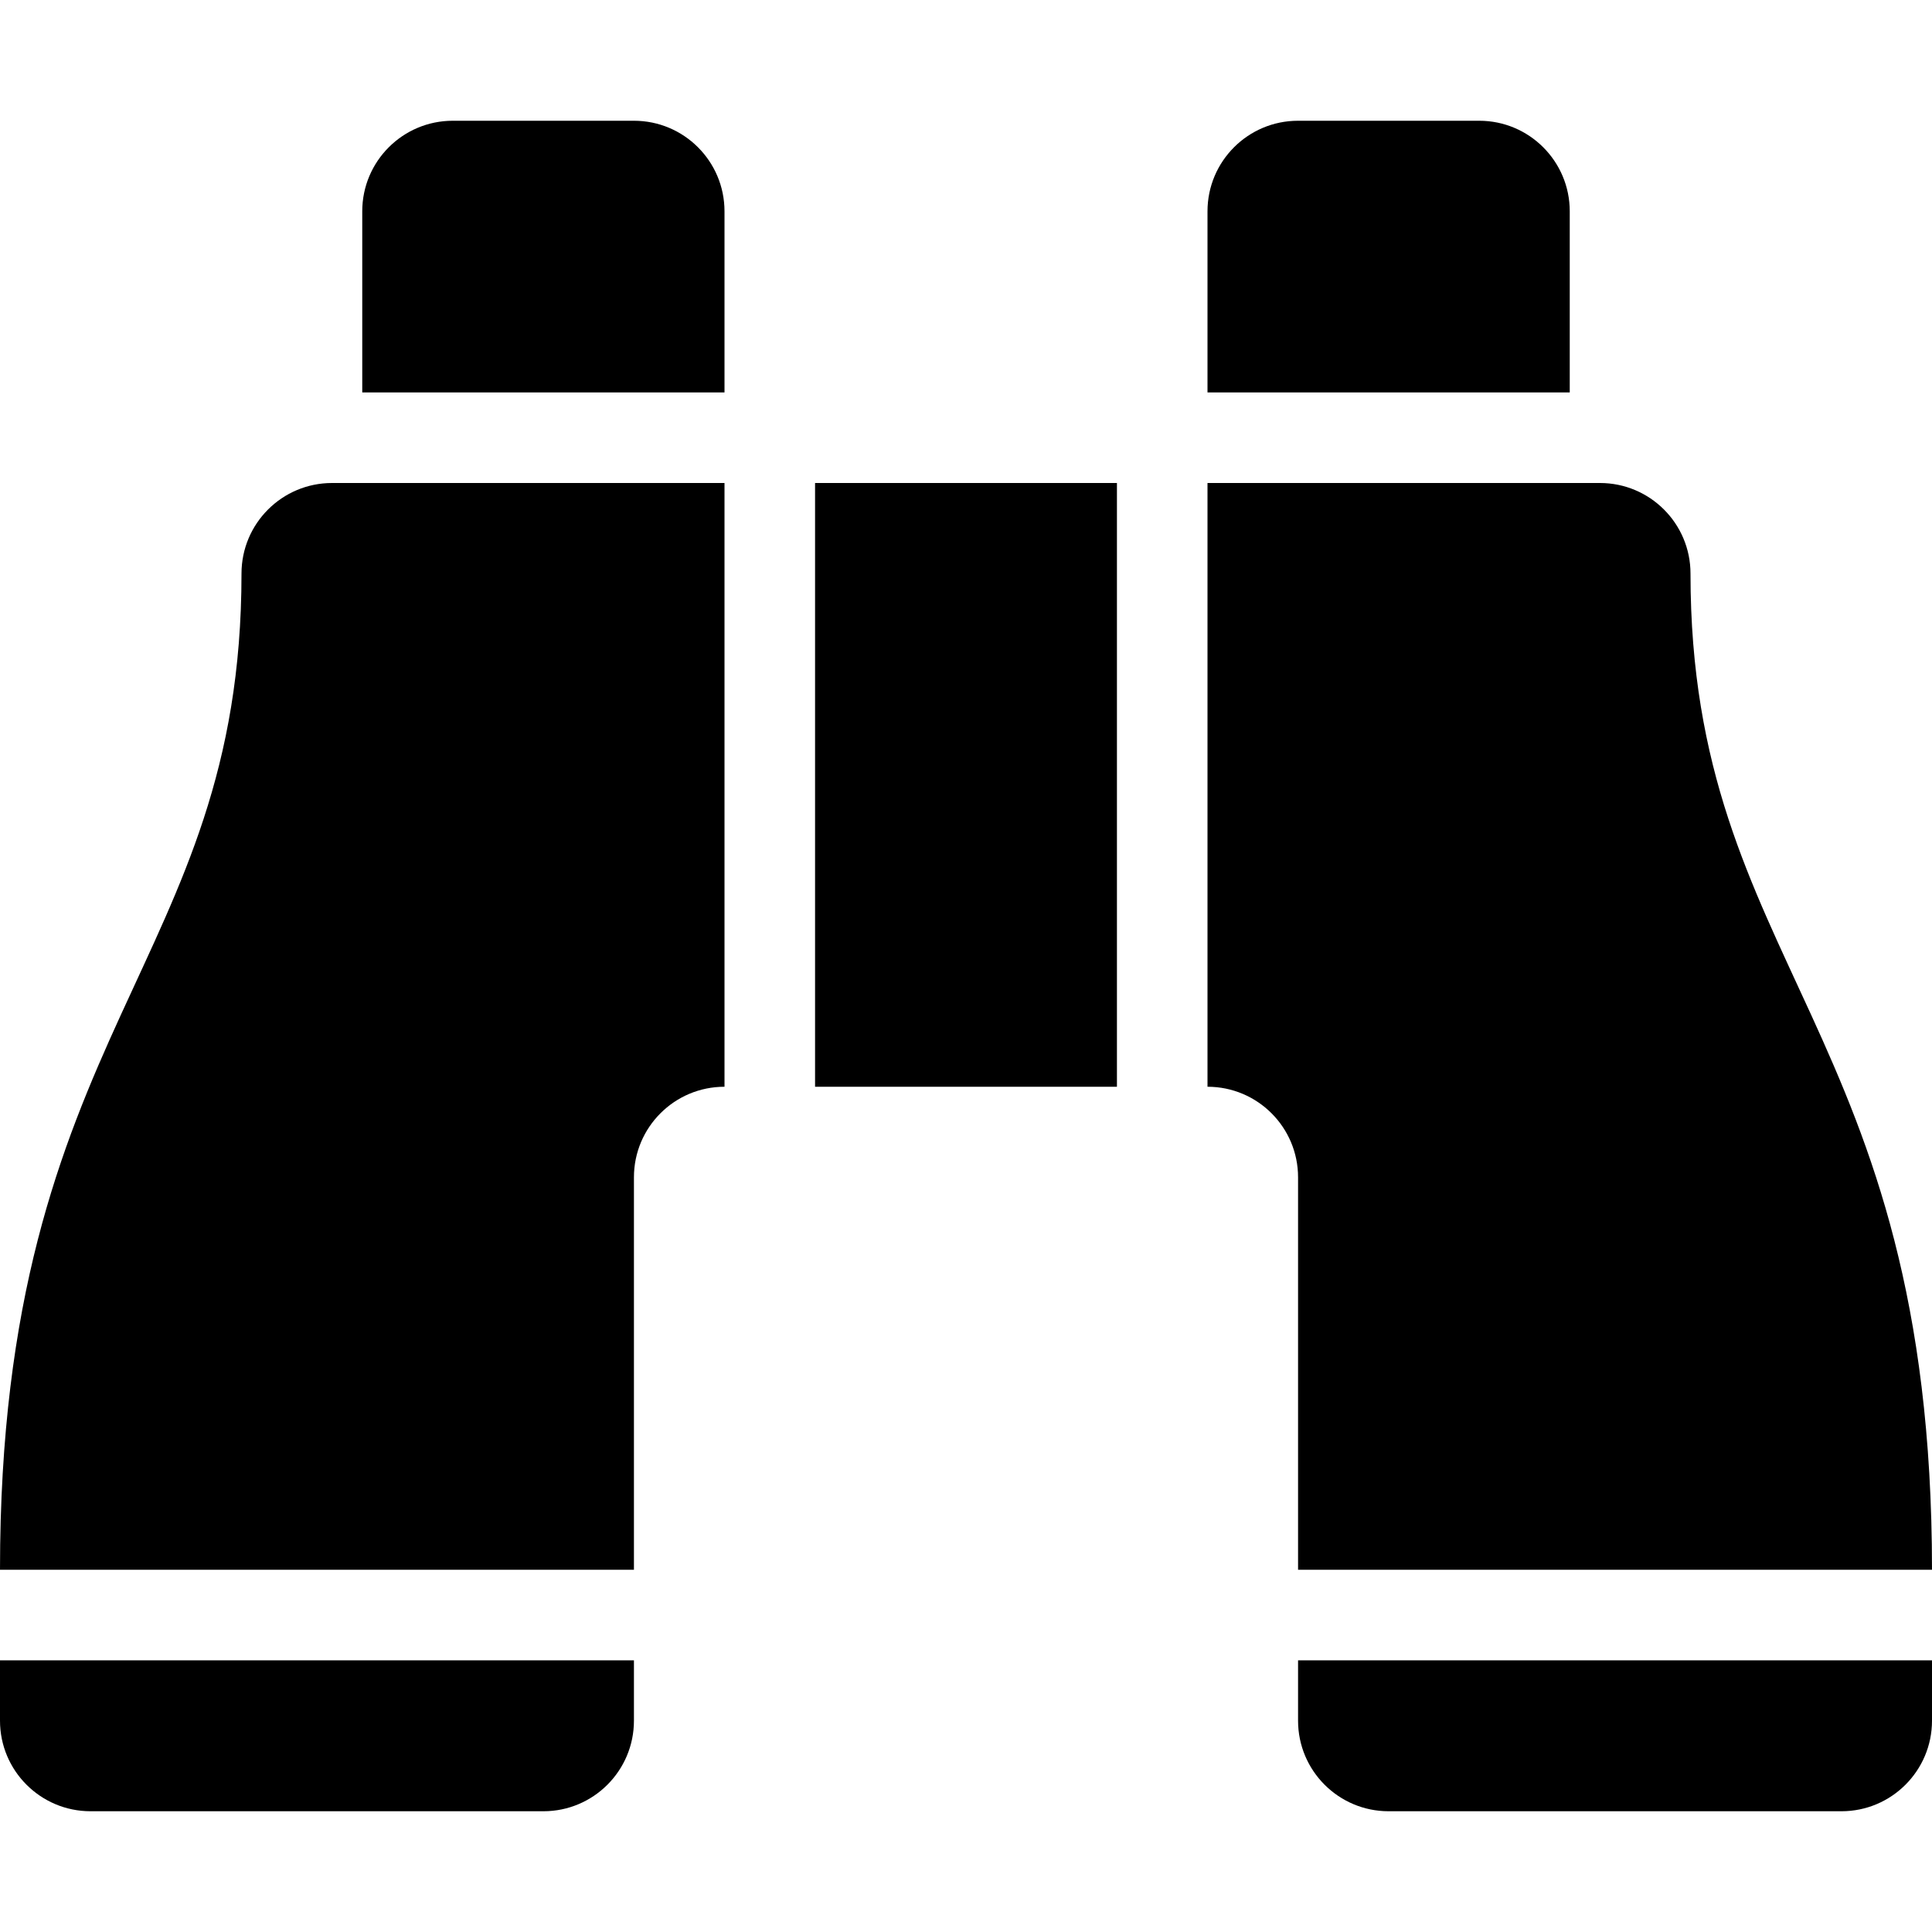 <svg xmlns="http://www.w3.org/2000/svg" viewBox="0 0 512 512">
            <g transform="scale(1,-1) translate(0 -448)">
              <path d=" M192 344H96V392C96 405.255 106.745 416 120 416H168C181.255 416 192 405.255 192 392V344zM416 392C416 405.255 405.255 416 392 416H344C330.745 416 320 405.255 320 392V344H416V392zM0 -8C0 -21.255 10.745 -32 24 -32H144C157.255 -32 168 -21.255 168 -8V8H0V-8zM88 320C74.745 320 64 309.255 64 296C64 192 0 176 0 32H168V136C168 149.255 178.745 160 192 160V320H88zM344 -8C344 -21.255 354.745 -32 368 -32H488C501.255 -32 512 -21.255 512 -8V8H344V-8zM216 320V160H296V320H216zM344 32H512C512 176 448 192 448 296C448 309.255 437.255 320 424 320H320V160C333.255 160 344 149.255 344 136V32z"/>
            </g></svg>